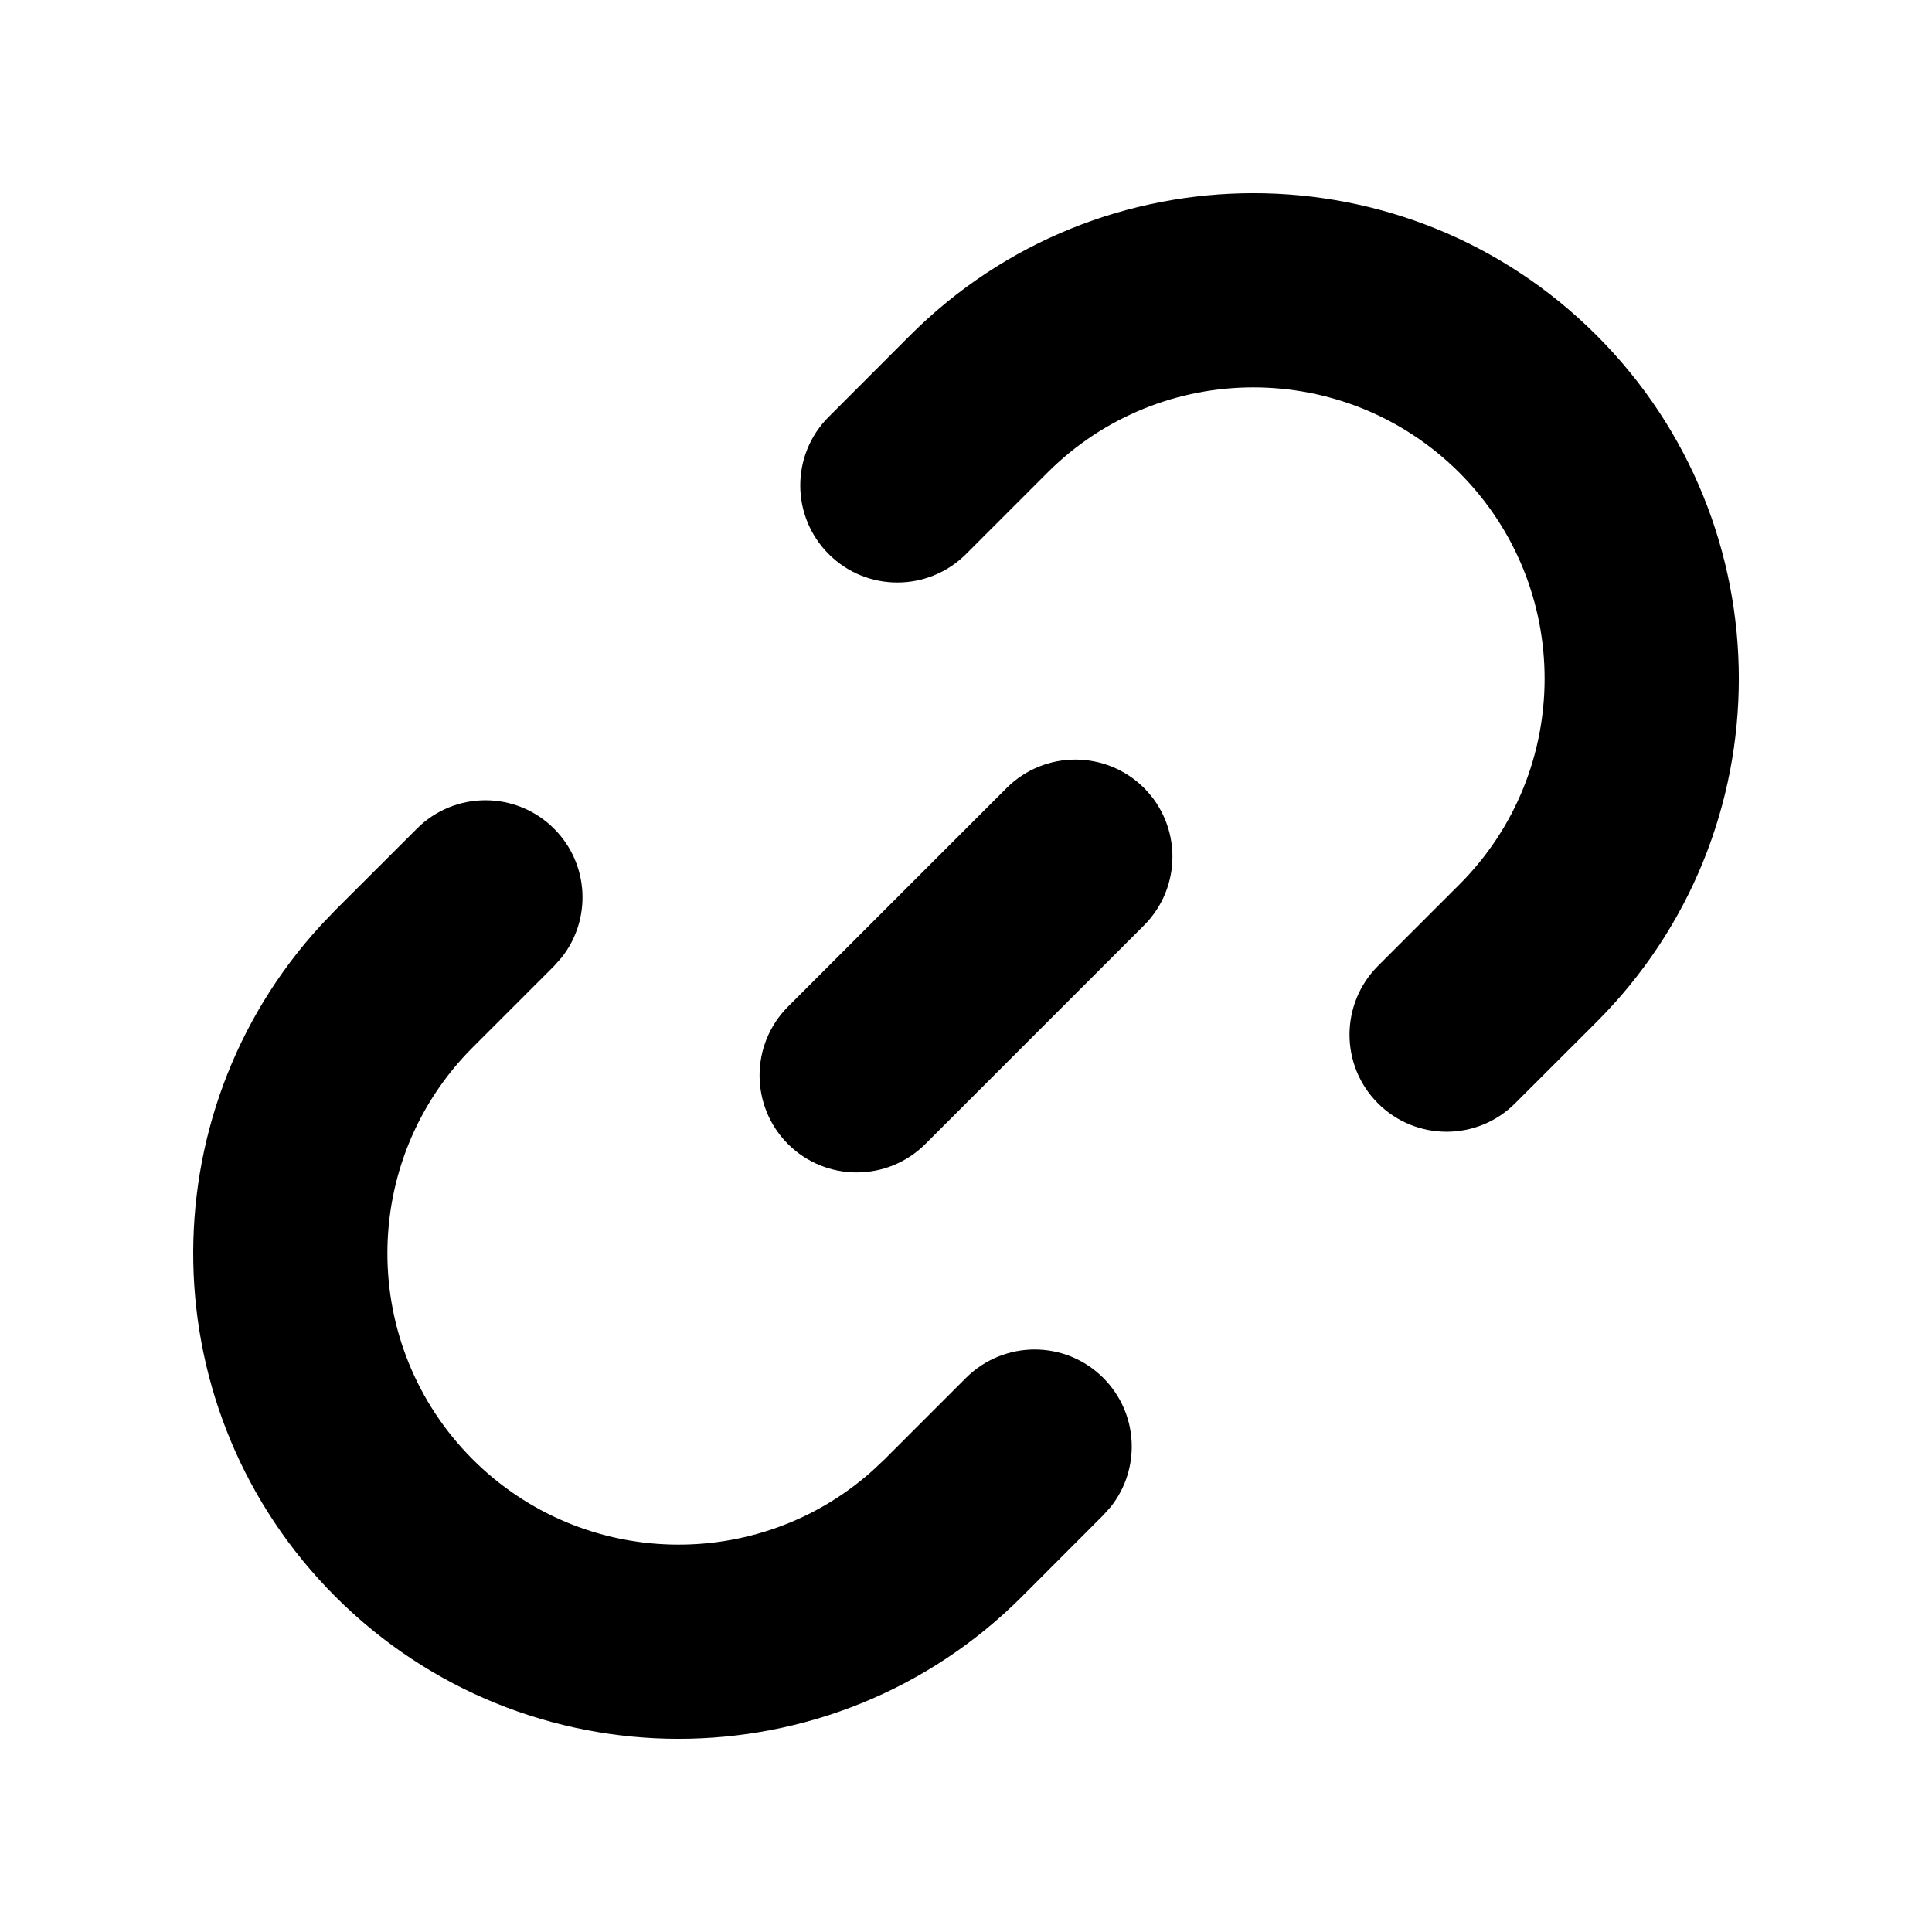 <svg width="20" height="20" viewBox="0 0 20 20" fill="none" xmlns="http://www.w3.org/2000/svg">
<path fill-rule="evenodd" clip-rule="evenodd" d="M3.472 9.421L4.315 8.579C4.707 8.186 5.343 8.186 5.736 8.579C6.1 8.943 6.126 9.518 5.814 9.912L5.736 10L4.893 10.843C3.716 12.02 3.716 13.929 4.893 15.107C6.029 16.242 7.844 16.283 9.028 15.228L9.157 15.107L10 14.264C10.393 13.872 11.029 13.872 11.421 14.264C11.786 14.629 11.812 15.203 11.499 15.598L11.421 15.685L10.579 16.528C8.616 18.491 5.434 18.491 3.472 16.528C1.561 14.617 1.511 11.55 3.321 9.579L3.472 9.421ZM9.421 3.472C11.384 1.509 14.566 1.509 16.528 3.472C18.491 5.434 18.491 8.616 16.528 10.579L15.685 11.421C15.293 11.814 14.657 11.814 14.264 11.421C13.872 11.029 13.872 10.393 14.264 10L15.107 9.157C16.284 7.98 16.284 6.071 15.107 4.893C13.929 3.716 12.02 3.716 10.843 4.893L10 5.736C9.607 6.128 8.971 6.128 8.579 5.736C8.186 5.343 8.186 4.707 8.579 4.315L9.421 3.472ZM10.421 8.157C10.814 7.765 11.45 7.765 11.843 8.157C12.235 8.55 12.235 9.186 11.843 9.579L9.579 11.843C9.186 12.235 8.55 12.235 8.157 11.843C7.765 11.45 7.765 10.814 8.157 10.421L10.421 8.157Z" fill="black"/>
</svg>
